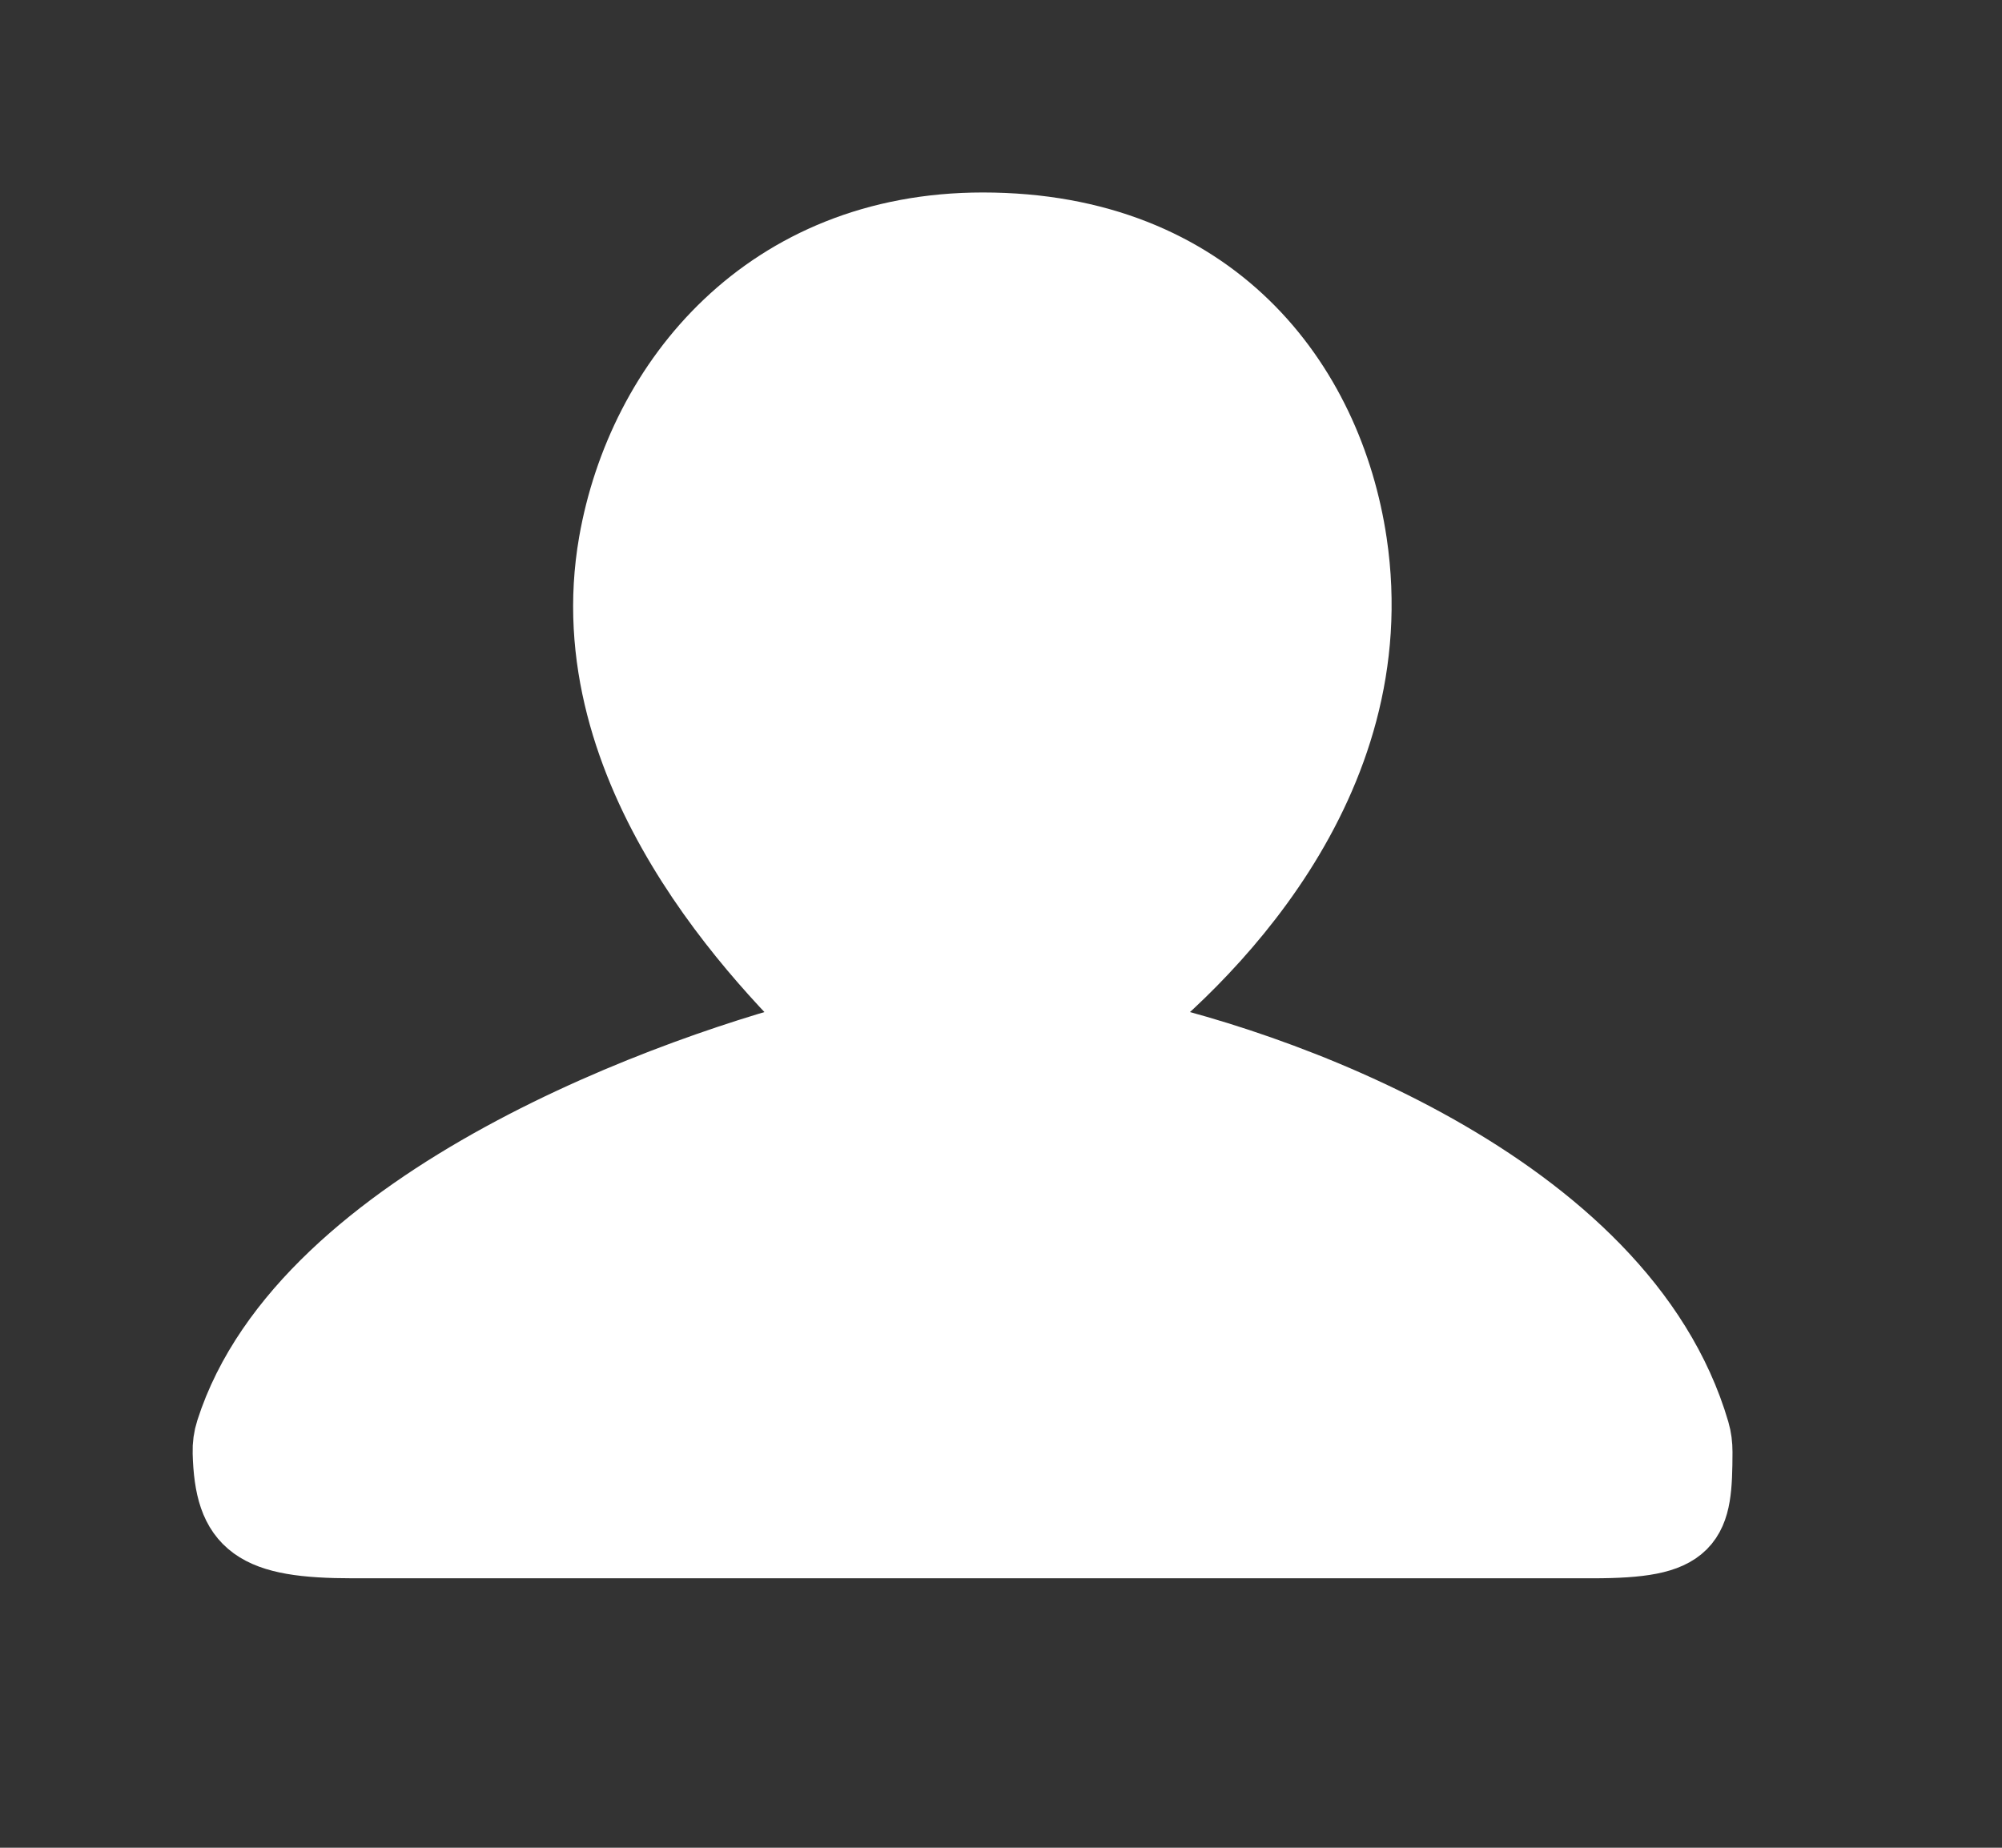<svg width="26" height="24" viewBox="0 0 26 24" fill="none" xmlns="http://www.w3.org/2000/svg">
<rect x="0" y="0" width="26" height="24" fill="#333333" stroke="none"/>
<path d="M8.014 7.06C7.5 10 9.919 12.473 10.887 13.403C8.806 13.903 3.986 15.636 3.039 18.601C3.011 18.687 2.999 18.778 3.002 18.868C3.027 19.769 3.325 20 4.583 20H9.333H20.681C21.942 20 21.997 19.768 22 18.86C22 18.775 21.99 18.689 21.966 18.608C21.039 15.441 16.541 13.82 14.37 13.403C15.602 12.473 17.977 10.177 17.514 7.06C17.208 5 15.726 3 12.764 3C10 3 8.379 4.975 8.014 7.06Z" fill="white" stroke="white"/>
</svg>
